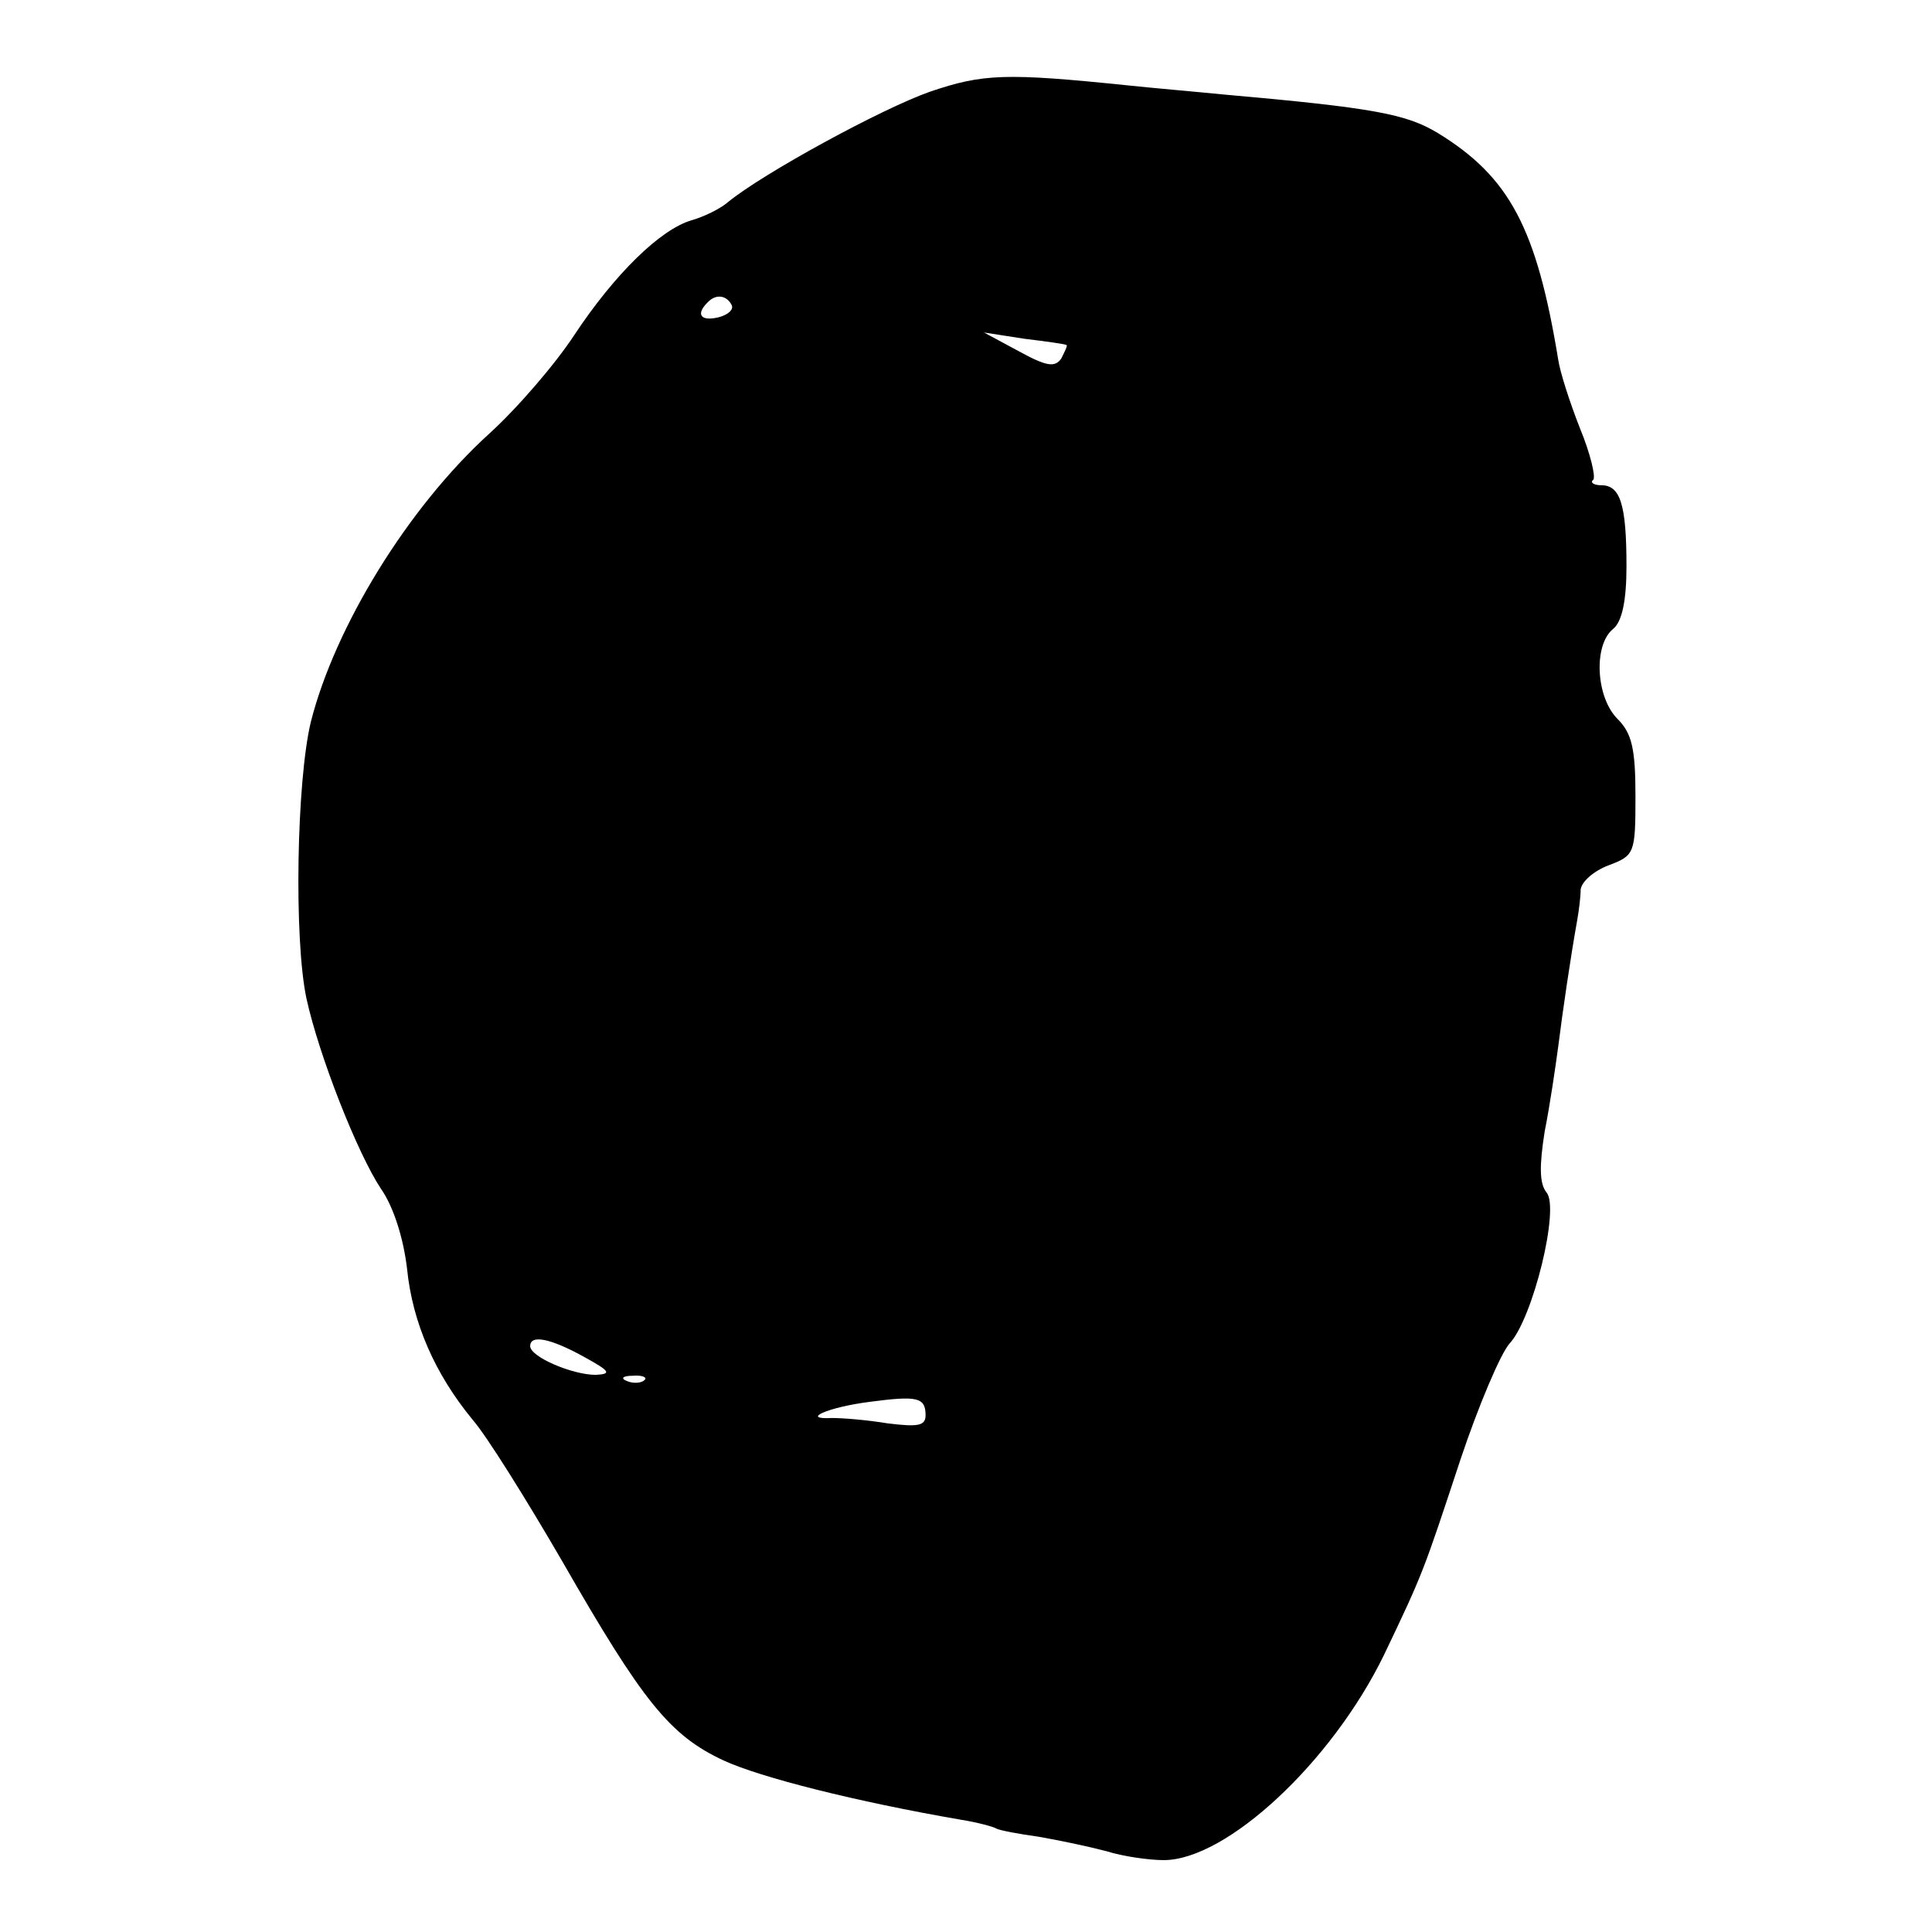 <?xml version="1.0" standalone="no"?>
<!DOCTYPE svg PUBLIC "-//W3C//DTD SVG 20010904//EN"
 "http://www.w3.org/TR/2001/REC-SVG-20010904/DTD/svg10.dtd">
<svg version="1.0" xmlns="http://www.w3.org/2000/svg"
 width="215pt" height="215pt" viewBox="0 0 215 215"
 preserveAspectRatio="xMidYMid meet">
<g transform="translate(0,215) scale(0.1,-0.1)"
fill="#000000" stroke="none">
<path d="M1035 2048 c-54 -19 -186 -91 -225 -123 -8 -7 -26 -16 -40 -20 -35
-10 -86 -60 -131 -128 -21 -32 -63 -81 -95 -110 -90 -82 -171 -214 -198 -320
-16 -66 -19 -242 -5 -308 14 -64 57 -173 83 -212 14 -20 25 -55 29 -89 6 -60
31 -117 73 -168 15 -17 60 -89 100 -158 89 -155 119 -193 179 -221 41 -19 148
-46 264 -66 19 -3 37 -8 40 -10 4 -2 25 -6 47 -9 23 -4 56 -11 75 -16 19 -6
48 -10 64 -10 70 0 187 109 245 228 44 92 44 93 85 217 20 60 45 119 55 130
26 28 56 151 41 168 -8 10 -8 30 -2 68 6 30 12 72 15 94 5 40 14 101 21 140 2
11 4 27 4 35 1 9 15 21 31 27 29 11 30 13 30 77 0 53 -4 70 -20 86 -24 24 -27
82 -5 100 10 8 15 31 15 70 0 69 -7 90 -28 90 -8 0 -13 3 -9 6 3 3 -3 29 -15
58 -11 28 -22 62 -24 76 -24 146 -54 203 -134 252 -35 21 -70 28 -240 43 -30
3 -77 7 -105 10 -136 14 -161 13 -220 -7z m-221 -237 c3 -5 -3 -11 -14 -14
-20 -5 -26 3 -13 16 9 10 21 9 27 -2z m373 -45 c1 -1 -2 -7 -6 -15 -7 -10 -16
-9 -47 8 l-39 21 45 -7 c25 -3 46 -6 47 -7z m-537 -1126 c29 -16 31 -19 13
-20 -26 0 -73 20 -73 32 0 13 22 9 60 -12z m67 -26 c-3 -3 -12 -4 -19 -1 -8 3
-5 6 6 6 11 1 17 -2 13 -5z m313 -39 c0 -12 -9 -13 -42 -9 -24 4 -51 6 -62 6
-36 -2 -5 12 42 18 53 7 62 5 62 -15z"/>
</g>
</svg>
